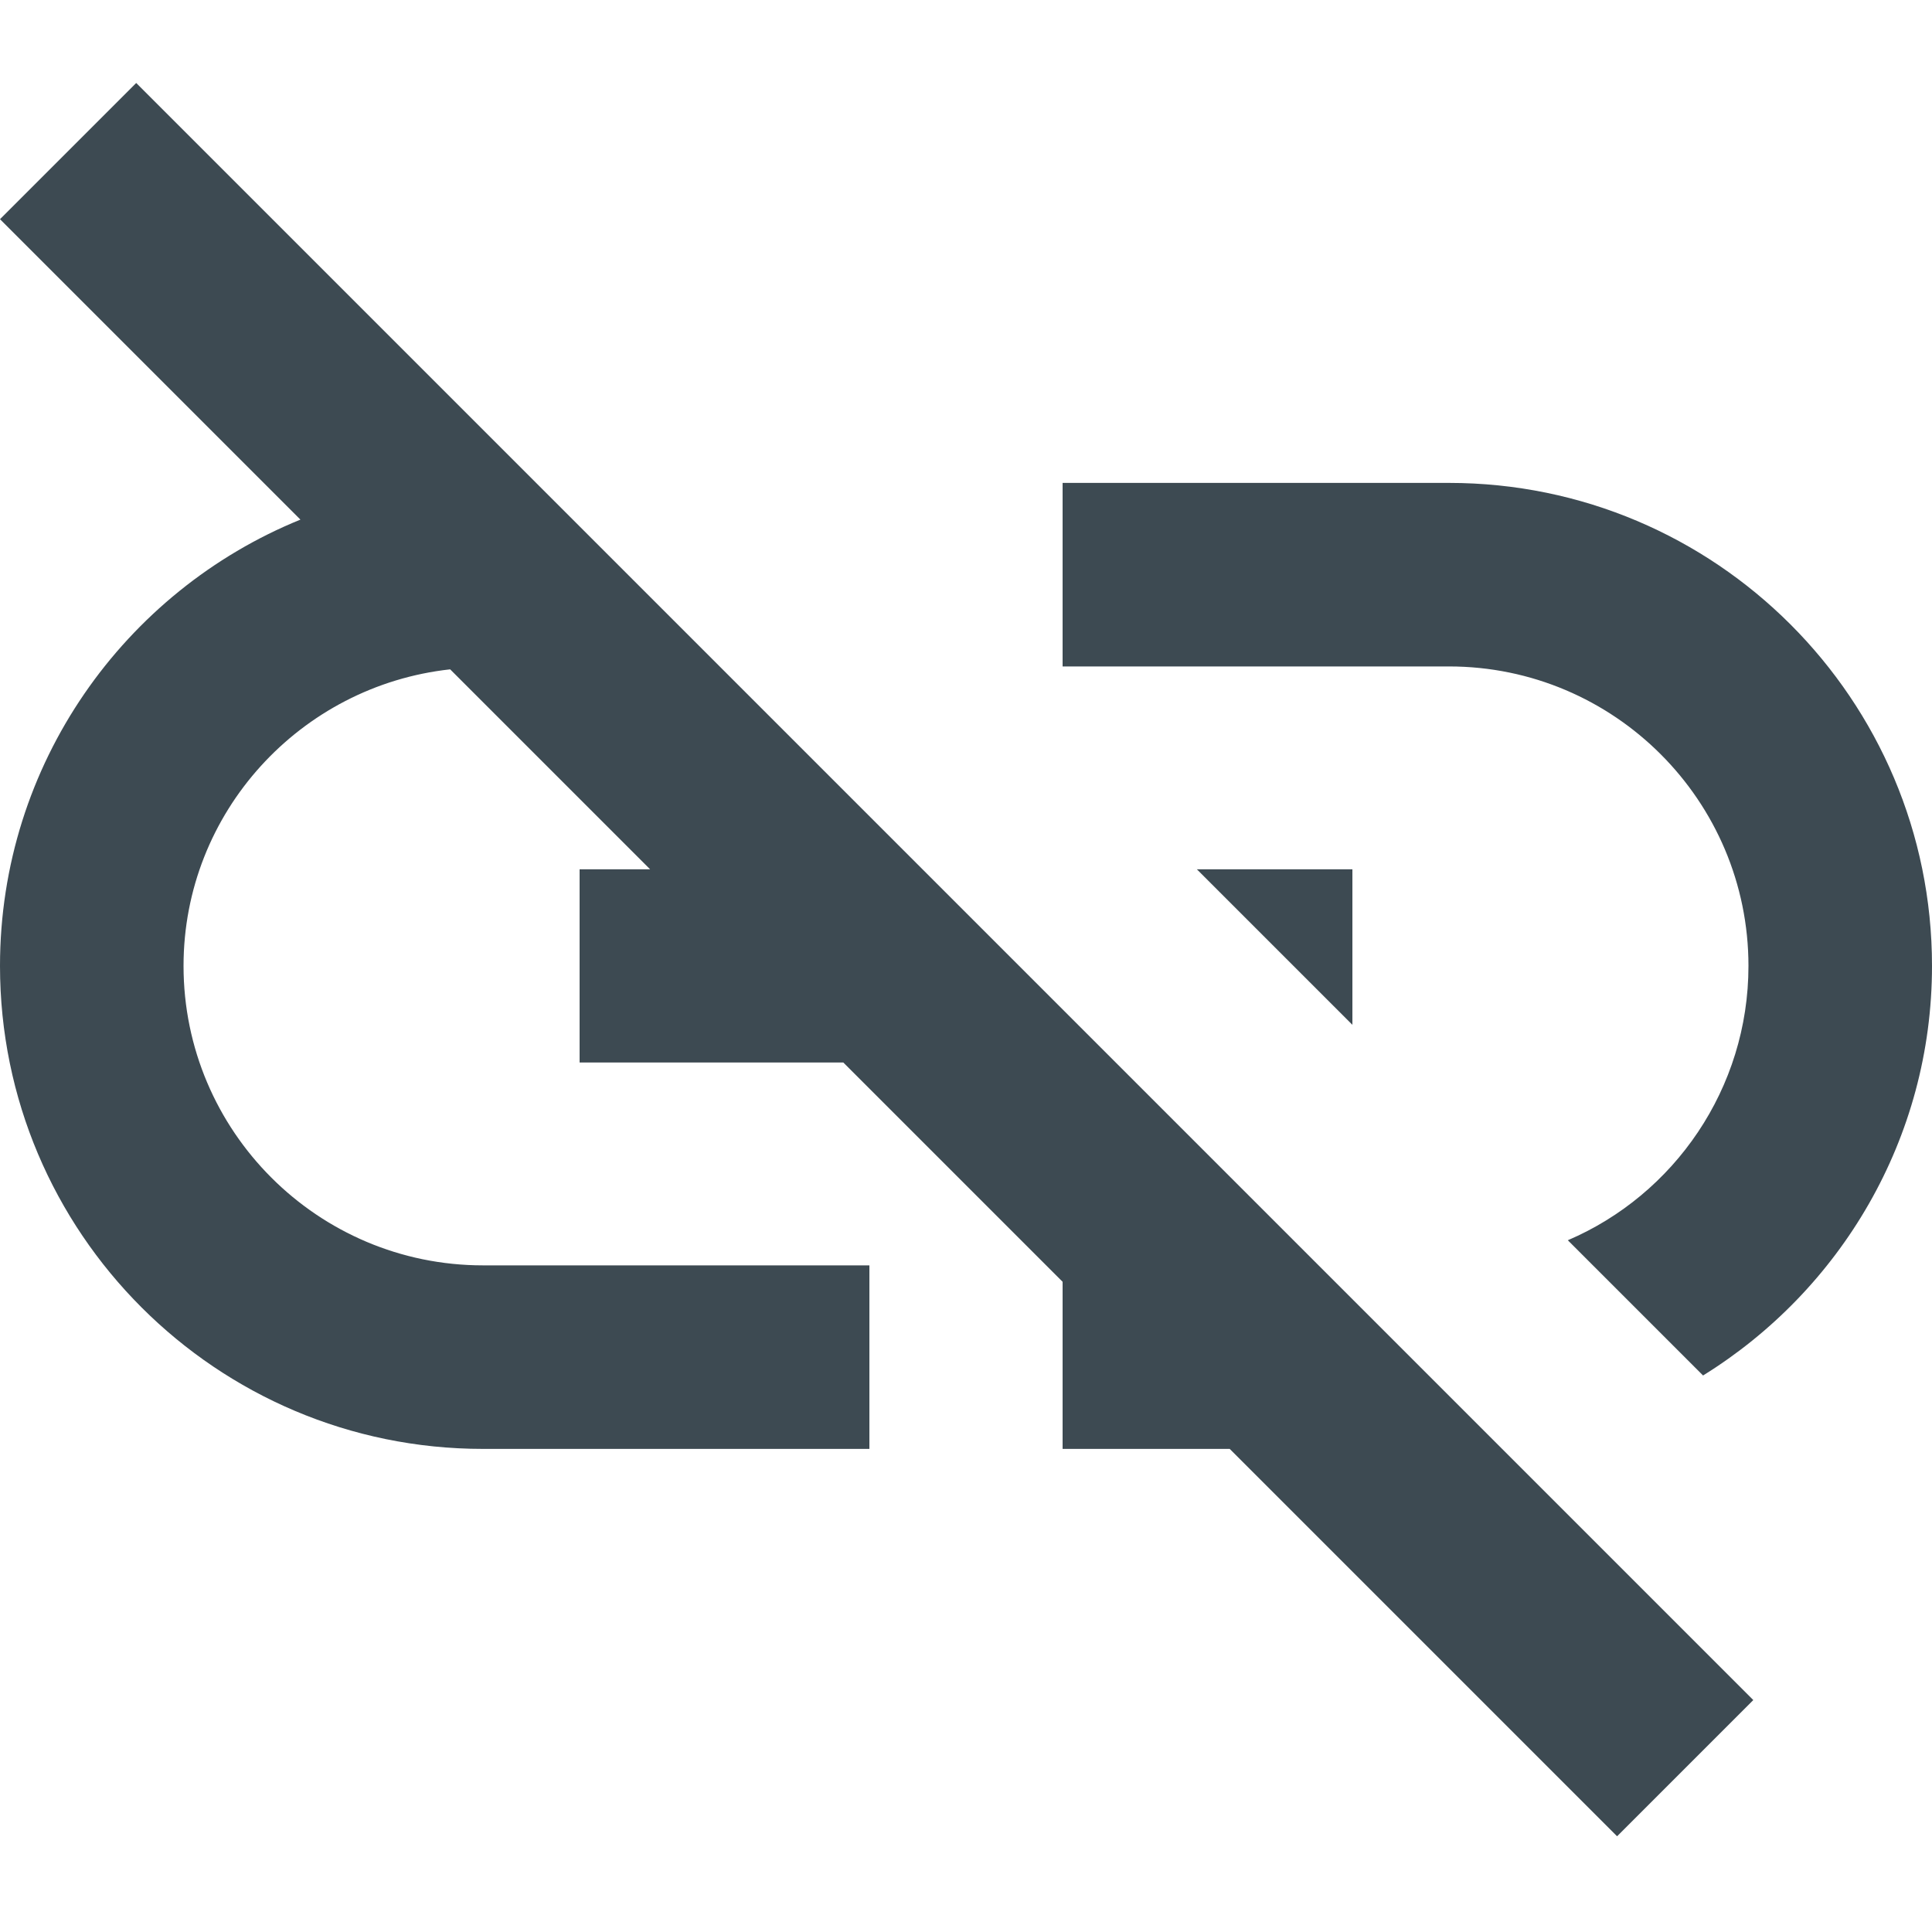 <svg width="20" height="20" viewBox="0 0 20 20" fill="none" xmlns="http://www.w3.org/2000/svg">
<path d="M12.39 8.999L14 10.609V8.999H12.39ZM15 4.999H11V6.899H15C16.71 6.899 18.1 8.289 18.1 9.999C18.1 11.269 17.33 12.369 16.23 12.839L17.63 14.239C19.05 13.359 20 11.789 20 9.999C20 7.239 17.76 4.999 15 4.999ZM0 2.269L3.11 5.379C1.29 6.119 0 7.909 0 9.999C0 12.759 2.24 14.999 5 14.999H9V13.099H5C3.29 13.099 1.9 11.709 1.9 9.999C1.9 8.409 3.11 7.099 4.66 6.929L6.73 8.999H6V10.999H8.73L11 13.269V14.999H12.73L16.74 19.009L18.15 17.599L1.41 0.859L0 2.269Z" fill="#3D4A52"/>
</svg>
